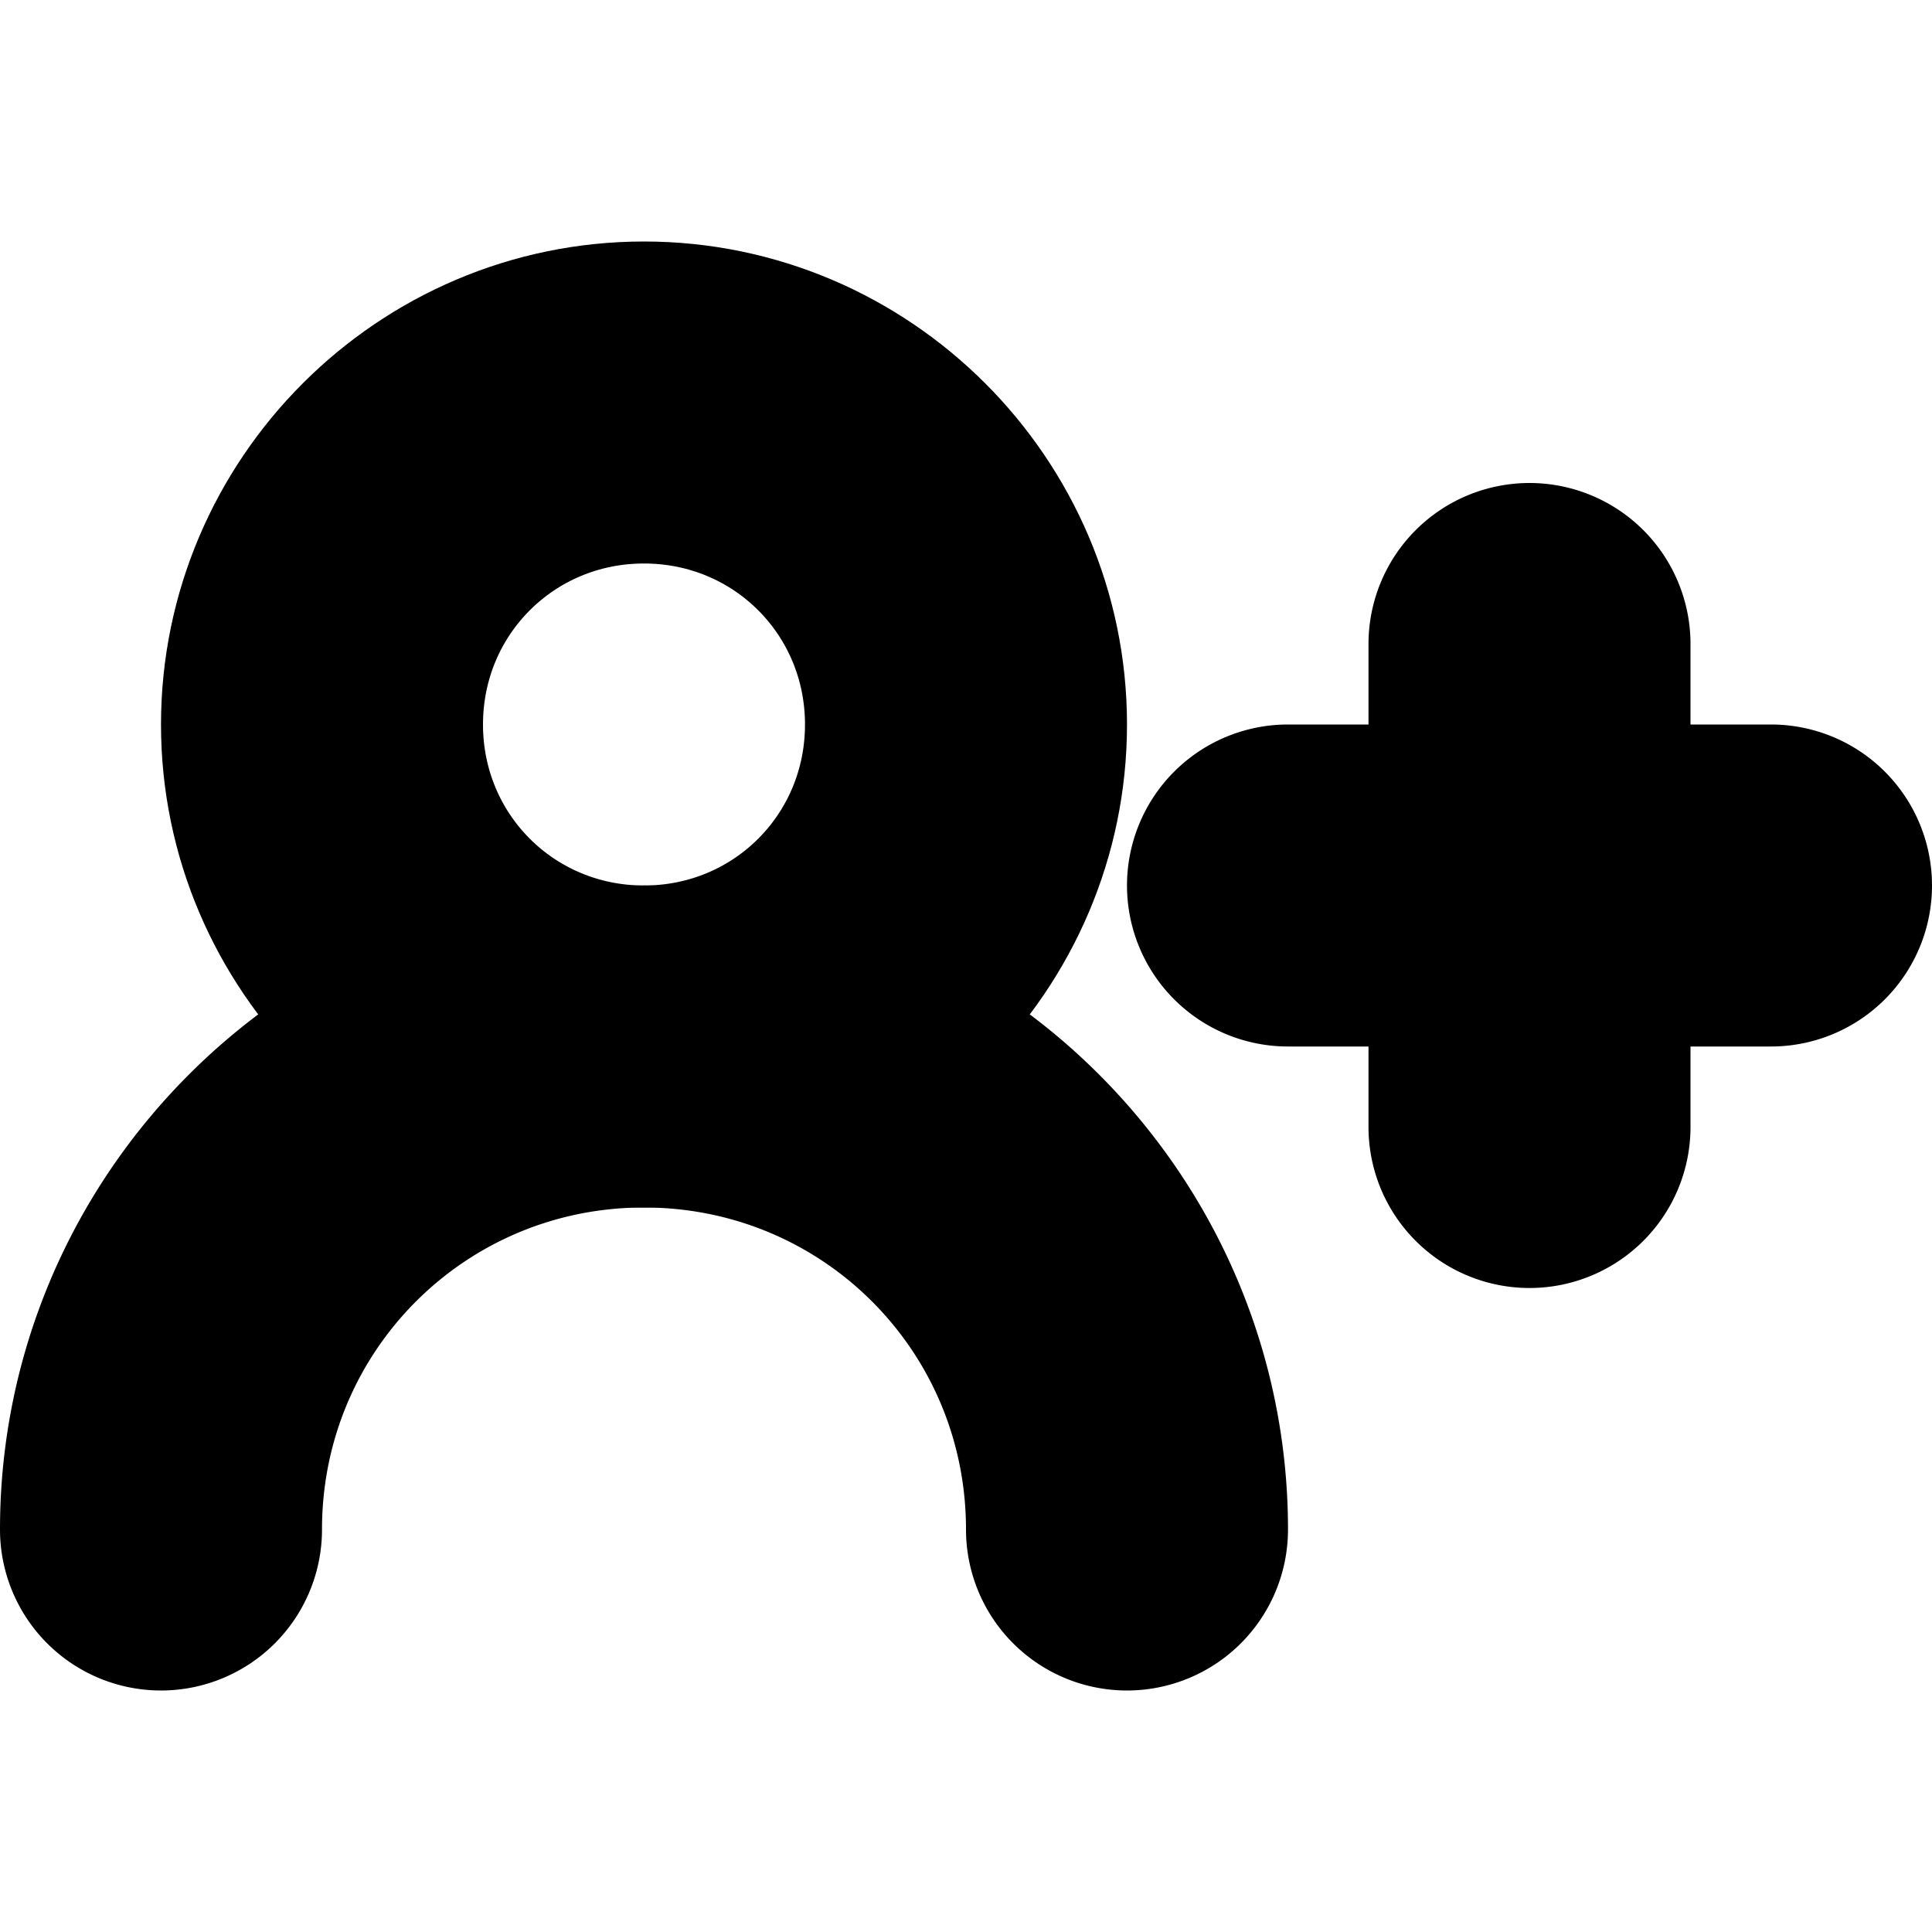 <?xml version="1.0" encoding="UTF-8" standalone="no"?>
<svg
   width="24"
   height="24"
   viewBox="0 0 24 24"
   fill="none"
   stroke="currentColor"
   stroke-width="2"
   stroke-linecap="round"
   stroke-linejoin="round"
   version="1.1"
   id="svg10"
   xmlns="http://www.w3.org/2000/svg"
   xmlns:svg="http://www.w3.org/2000/svg">
  <defs
     id="defs14" />
  <path
     style="color:#000000;fill:#000000;-inkscape-stroke:none"
     d="m 8,12 c -3.854,0 -7,3.146 -7,7 a 1,1 0 0 0 1,1 1,1 0 0 0 1,-1 c 0,-2.773 2.227,-5 5,-5 2.773,0 5,2.227 5,5 a 1,1 0 0 0 1,1 1,1 0 0 0 1,-1 c 0,-3.854 -3.146,-7 -7,-7 z"
     id="path2" />
  <path
     style="color:#000000;fill:#000000;-inkscape-stroke:none"
     d="M 8,4 C 5.25,4 3,6.25 3,9 c 0,2.75 2.25,5 5,5 2.75,0 5,-2.25 5,-5 C 13,6.25 10.75,4 8,4 Z m 0,2 c 1.669,0 3,1.331 3,3 0,1.669 -1.331,3 -3,3 C 6.331,12 5,10.669 5,9 5,7.331 6.331,6 8,6 Z"
     id="circle4" />
  <path
     style="color:#000000;fill:#000000;-inkscape-stroke:none"
     d="m 19,7 a 1,1 0 0 0 -1,1 v 6 a 1,1 0 0 0 1,1 1,1 0 0 0 1,-1 V 8 A 1,1 0 0 0 19,7 Z"
     id="line6" />
  <path
     style="color:#000000;fill:#000000;-inkscape-stroke:none"
     d="m 16,10 a 1,1 0 0 0 -1,1 1,1 0 0 0 1,1 h 6 a 1,1 0 0 0 1,-1 1,1 0 0 0 -1,-1 z"
     id="line8" />
</svg>
